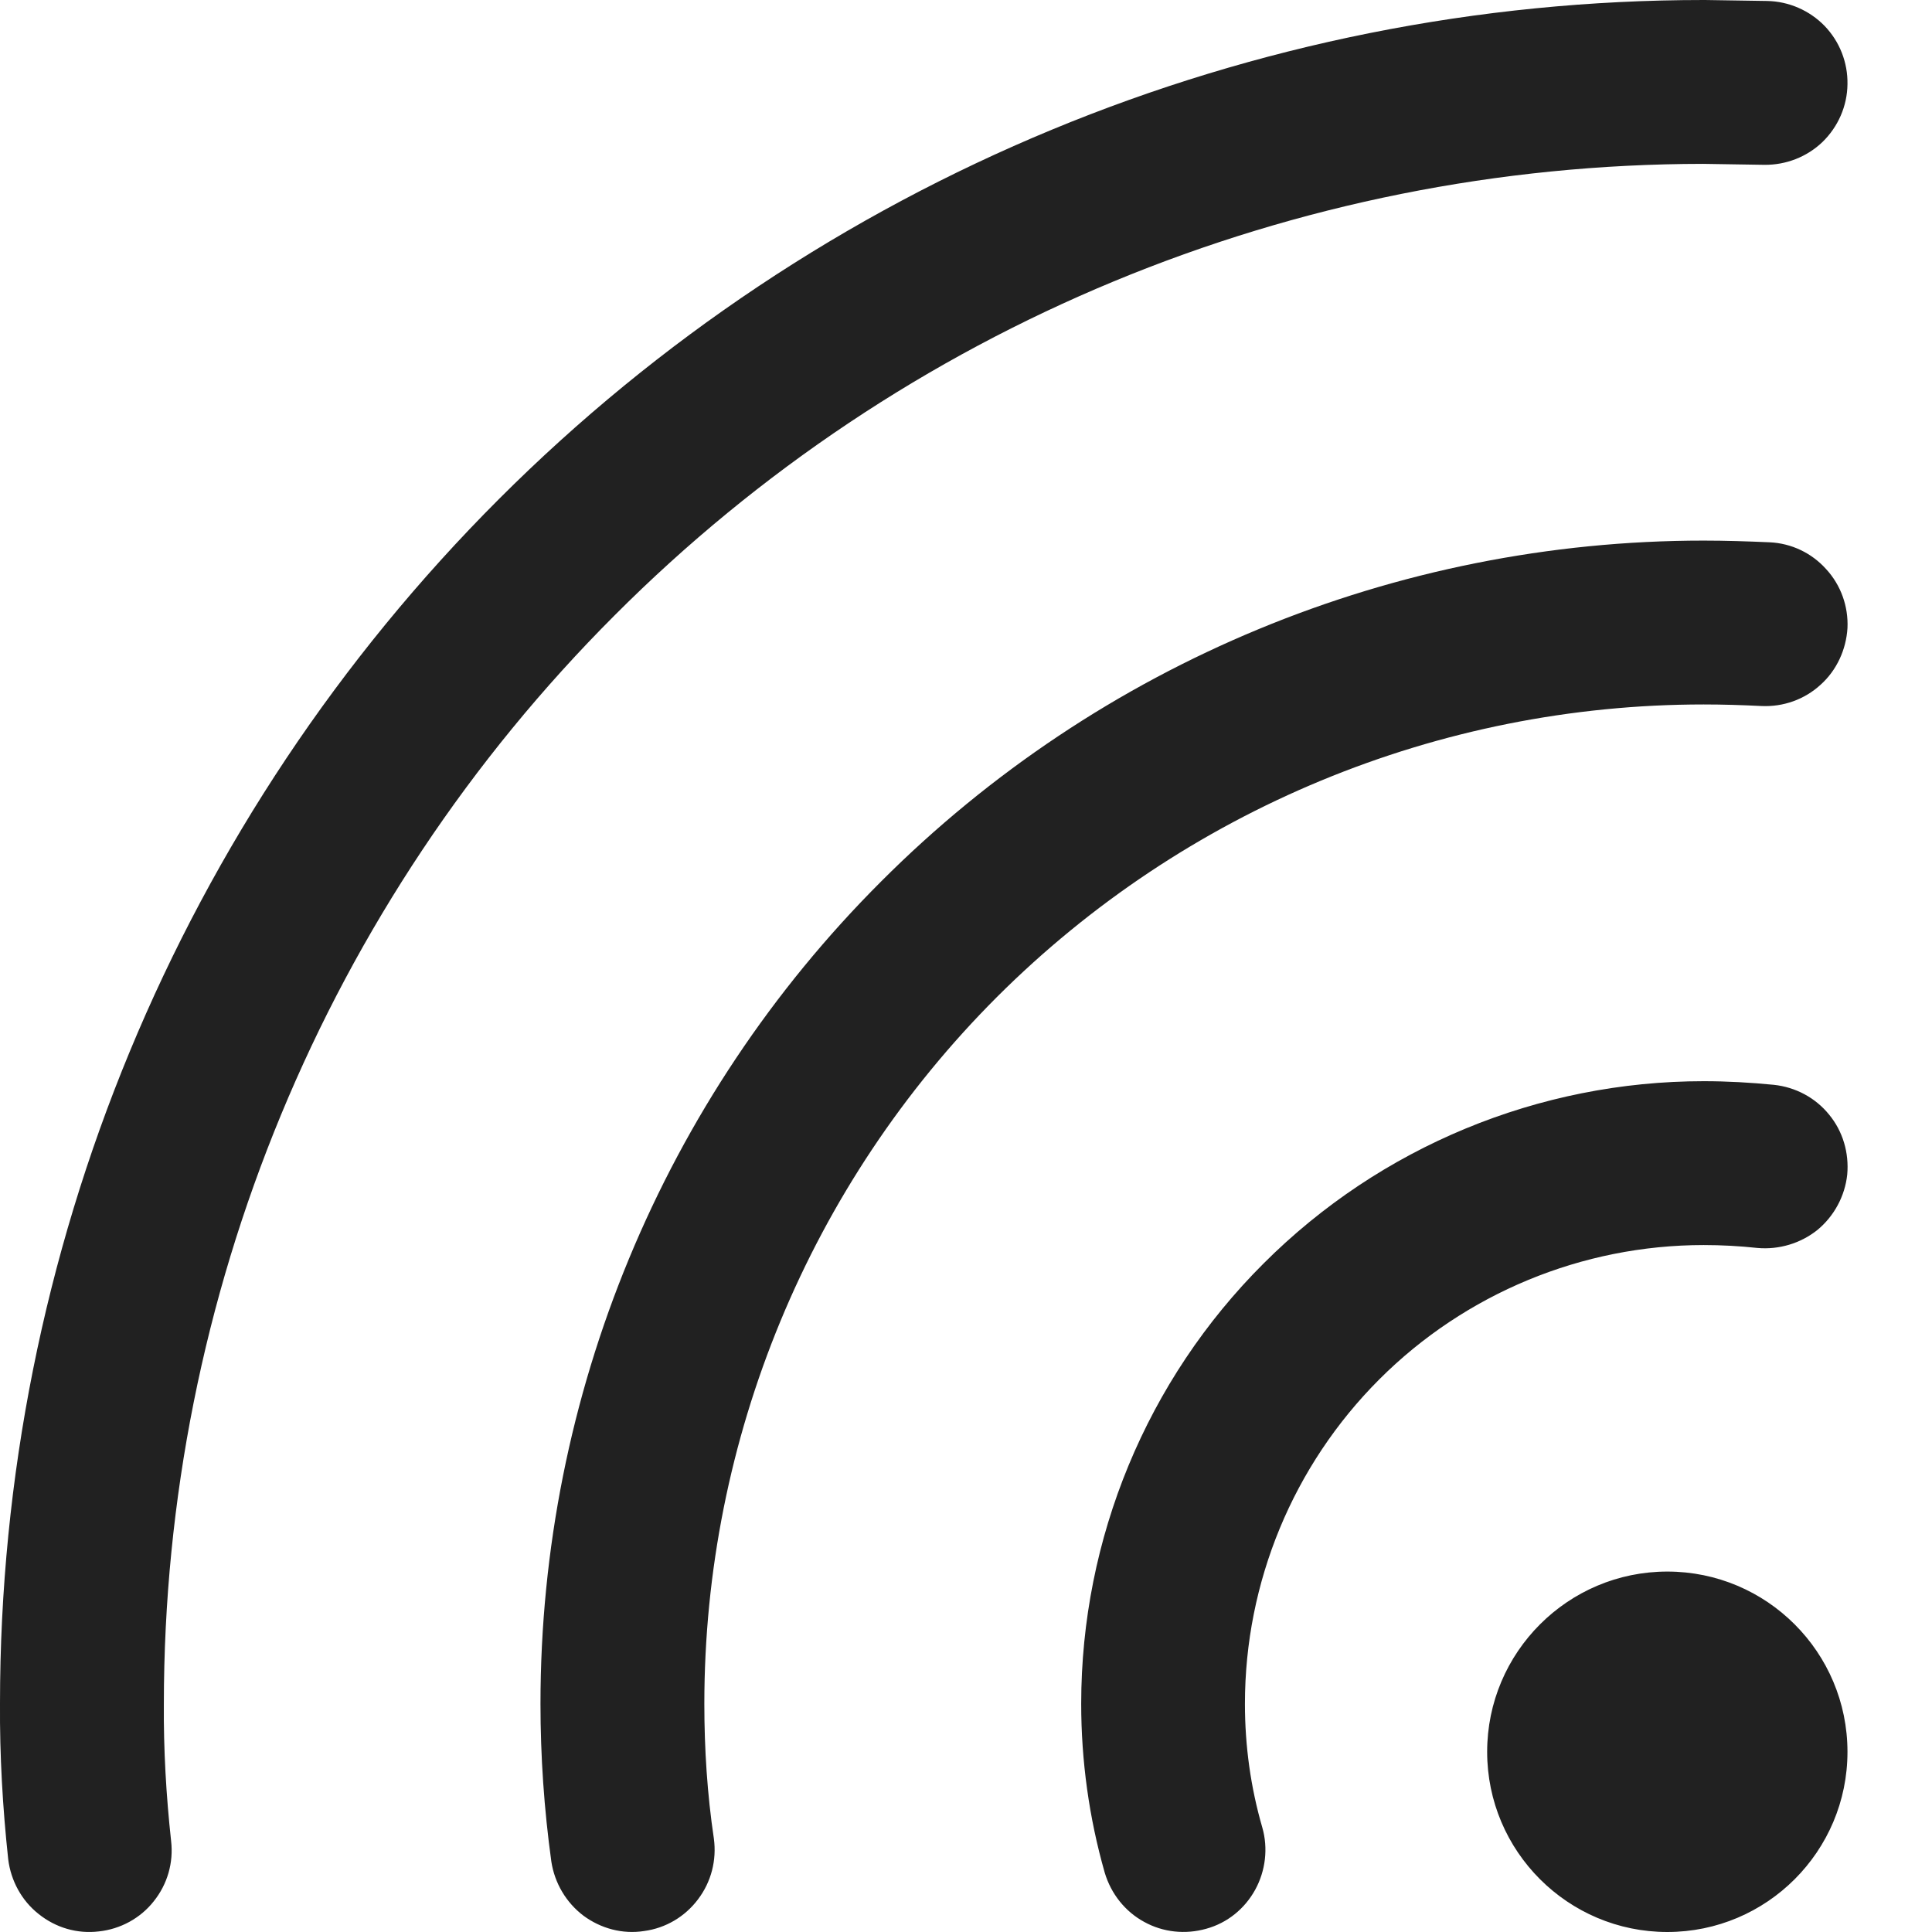 <svg width="16" height="16" viewBox="0 0 16 16" fill="none" xmlns="http://www.w3.org/2000/svg">
<g clip-path="url(#clip0_95_334)">
<path fill-rule="evenodd" clip-rule="evenodd" d="M15.094 1.175C14.964 1.3 14.79 1.367 14.611 1.365L14.104 1.357C10.723 1.36 7.478 2.702 5.09 5.096C2.7 7.486 1.357 10.731 1.357 14.112C1.354 14.489 1.376 14.869 1.417 15.246C1.438 15.425 1.387 15.604 1.273 15.746C1.162 15.887 0.996 15.976 0.82 15.995C0.64 16.017 0.462 15.965 0.32 15.851C0.179 15.74 0.09 15.575 0.068 15.398C0.022 14.97 -0.003 14.538 0 14.107C0 10.368 1.487 6.778 4.132 4.133C6.778 1.487 10.37 0 14.109 0H14.12L14.633 0.008C14.815 0.011 14.986 0.087 15.11 0.214C15.236 0.345 15.303 0.518 15.3 0.697C15.298 0.879 15.222 1.05 15.094 1.175ZM14.589 5.847C14.768 5.855 14.944 5.793 15.077 5.671C15.21 5.552 15.289 5.381 15.3 5.201C15.308 5.023 15.246 4.846 15.123 4.713C15.004 4.58 14.836 4.499 14.654 4.491C14.472 4.483 14.29 4.477 14.109 4.477C11.556 4.477 9.103 5.492 7.298 7.299C5.491 9.103 4.476 11.556 4.476 14.11C4.476 14.546 4.506 14.983 4.566 15.417C4.593 15.594 4.688 15.756 4.832 15.865C4.976 15.971 5.155 16.02 5.334 15.992C5.513 15.968 5.673 15.873 5.781 15.729C5.89 15.585 5.936 15.406 5.912 15.227C5.857 14.858 5.833 14.484 5.833 14.11C5.833 11.917 6.704 9.809 8.256 8.257C9.808 6.707 11.914 5.834 14.109 5.834C14.269 5.834 14.429 5.839 14.589 5.847V5.847ZM15.051 10.186C14.912 10.297 14.733 10.351 14.554 10.335L14.554 10.335C14.405 10.319 14.258 10.311 14.109 10.311C13.102 10.311 12.134 10.712 11.423 11.423C10.709 12.137 10.31 13.103 10.31 14.11C10.31 14.457 10.357 14.801 10.454 15.135C10.503 15.306 10.481 15.493 10.395 15.65C10.308 15.808 10.164 15.925 9.99 15.973C9.817 16.022 9.632 16.003 9.475 15.916C9.317 15.83 9.201 15.683 9.149 15.509C9.019 15.054 8.954 14.581 8.954 14.11C8.954 12.742 9.497 11.428 10.465 10.463C11.431 9.497 12.744 8.954 14.109 8.954C14.305 8.954 14.497 8.965 14.69 8.984C14.869 9.003 15.034 9.09 15.148 9.231C15.262 9.369 15.314 9.548 15.298 9.727C15.279 9.906 15.189 10.072 15.051 10.186ZM13.808 13.015C14.632 13.015 15.3 13.684 15.3 14.508C15.3 15.331 14.632 16 13.808 16C12.985 16 12.316 15.331 12.316 14.508C12.316 13.684 12.985 13.015 13.808 13.015Z" fill="#212121"/>
</g>
<defs>
<clipPath id="clip0_95_334">
<rect width="16" height="16" fill="white"/>
</clipPath>
</defs>
</svg>
